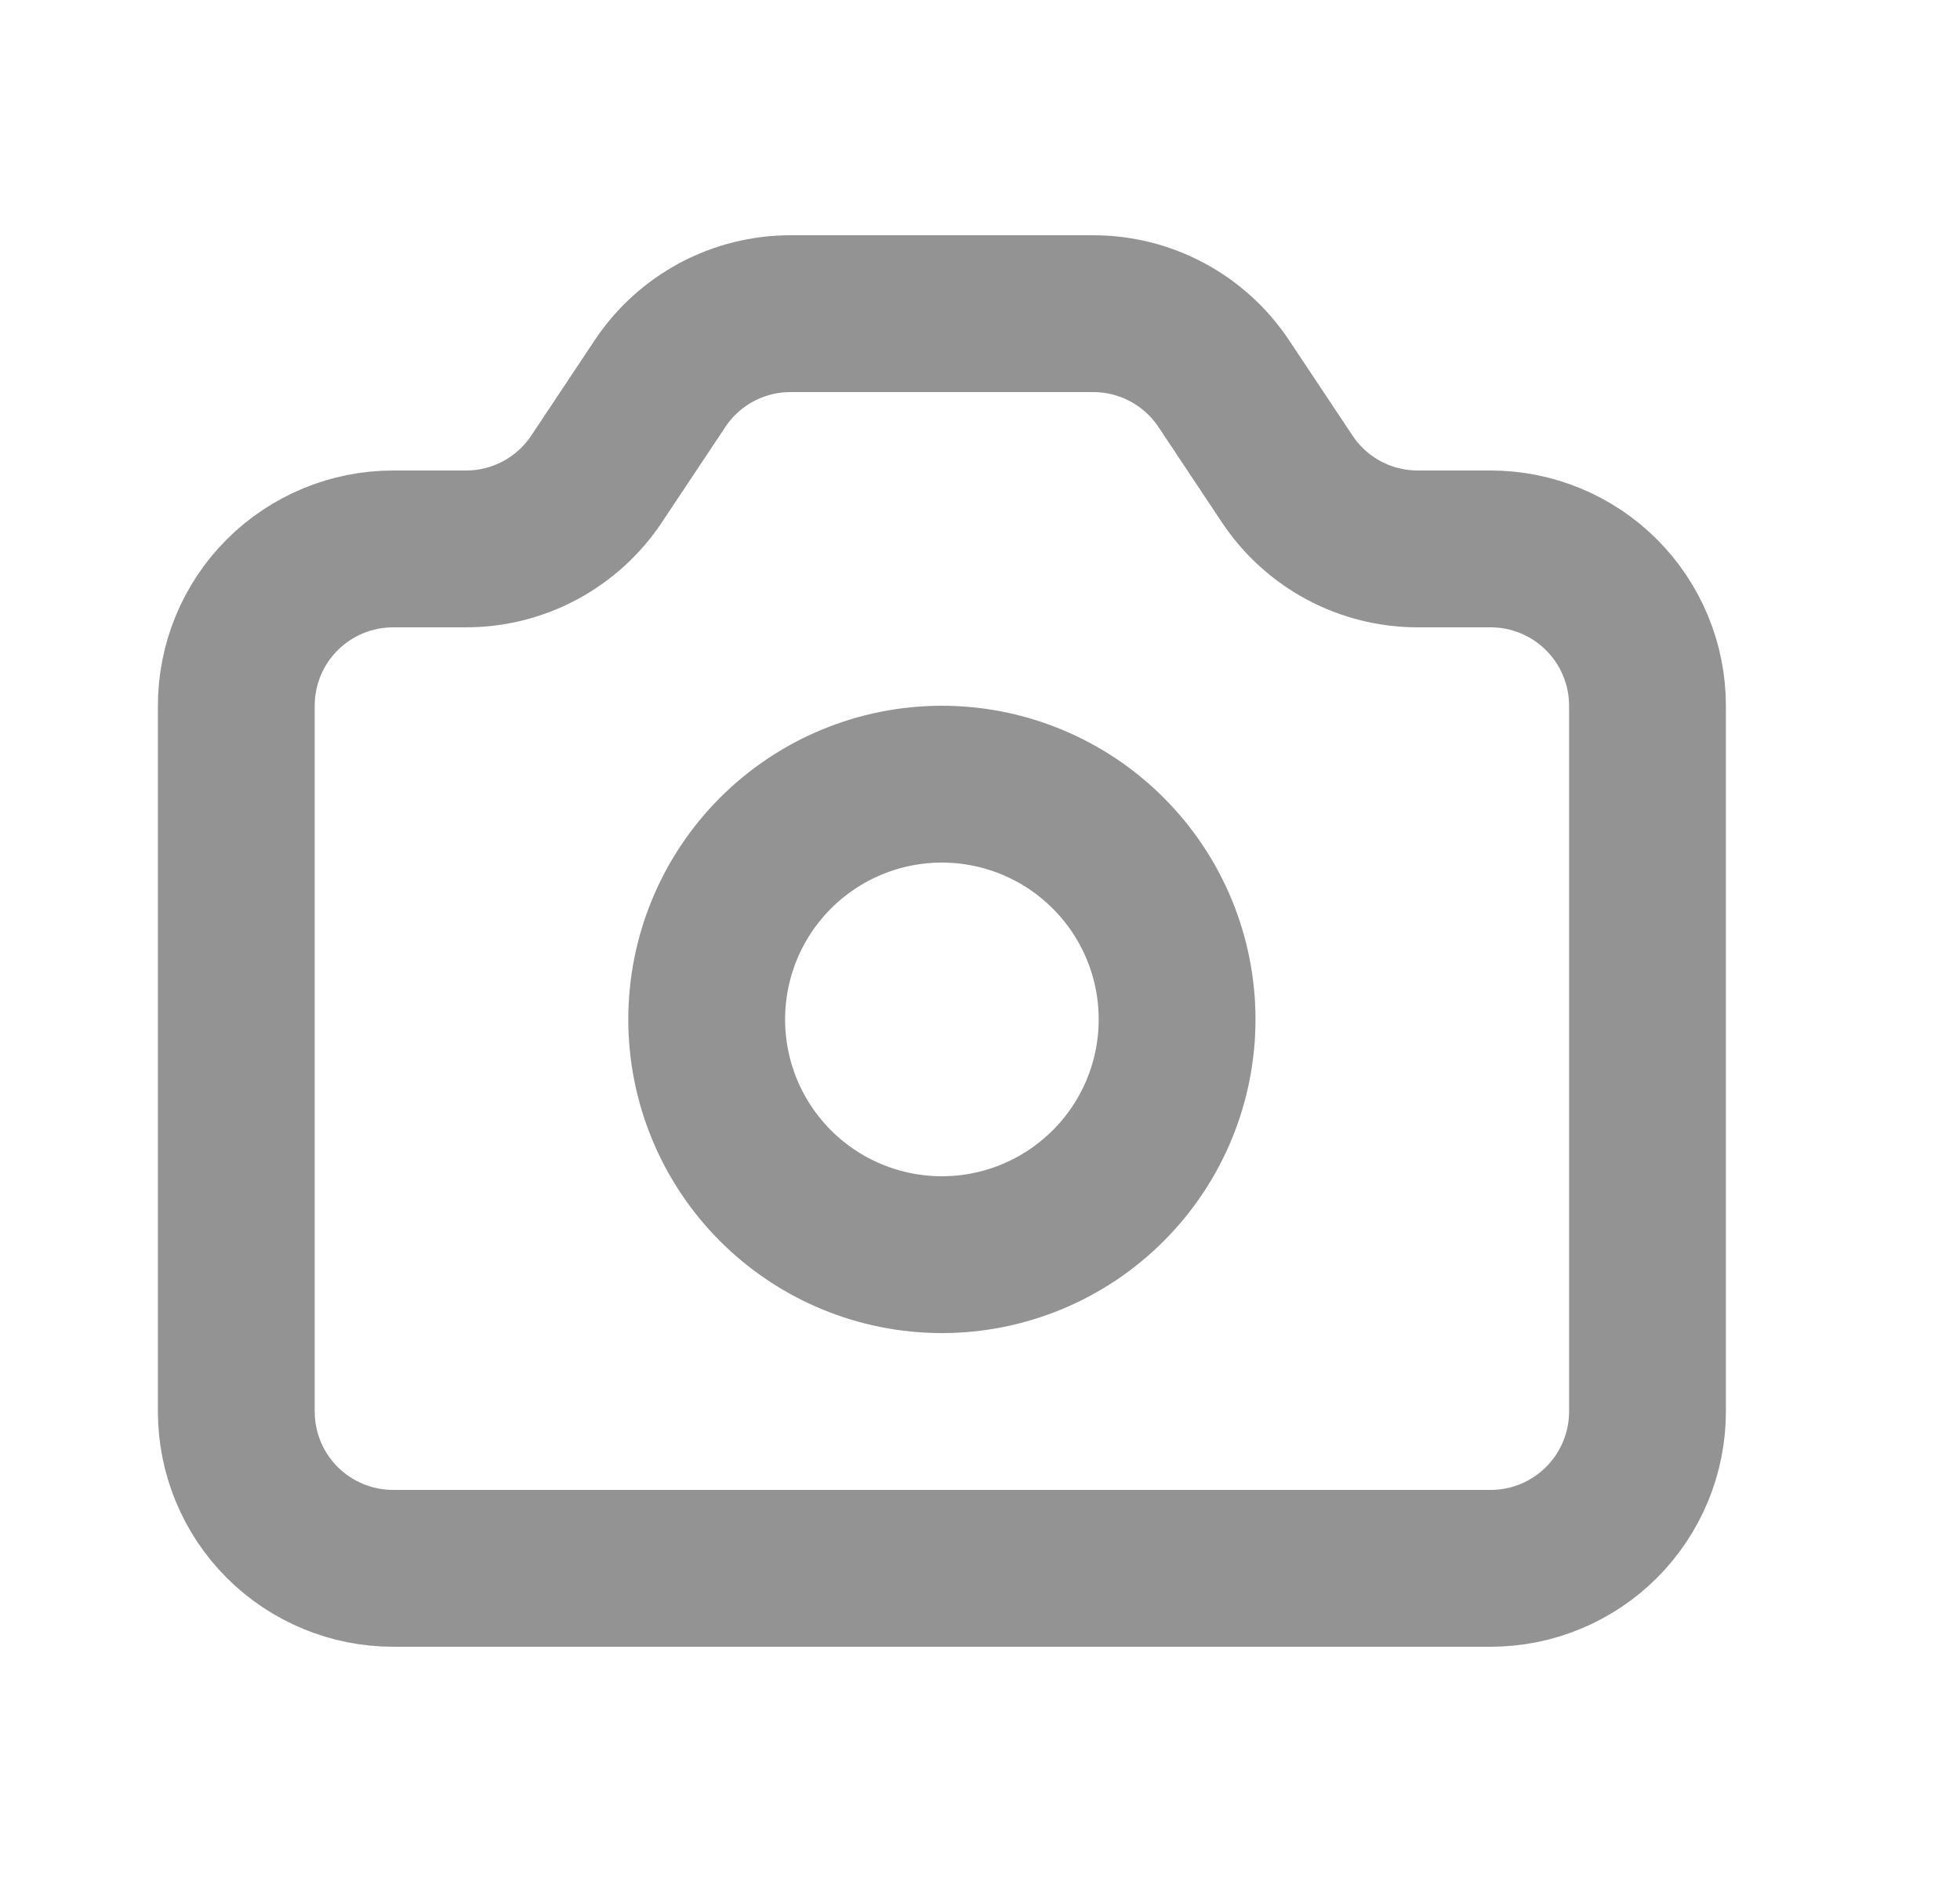 <svg width="25" height="24" viewBox="0 0 25 24" fill="none" xmlns="http://www.w3.org/2000/svg">
<path d="M3.599 7.586C3.224 7.961 3.014 8.47 3.014 9V18C3.014 18.53 3.224 19.039 3.599 19.414C3.975 19.789 4.483 20 5.014 20H19.014C19.544 20 20.053 19.789 20.428 19.414C20.803 19.039 21.014 18.53 21.014 18V9C21.014 8.47 20.803 7.961 20.428 7.586C20.053 7.211 19.544 7 19.014 7H18.084C17.755 7 17.43 6.919 17.14 6.764C16.85 6.608 16.602 6.384 16.42 6.11L15.608 4.89C15.425 4.616 15.178 4.392 14.887 4.236C14.597 4.081 14.273 4 13.944 4H10.084C9.754 4 9.43 4.081 9.14 4.236C8.85 4.392 8.602 4.616 8.42 4.89L7.608 6.11C7.425 6.384 7.178 6.608 6.887 6.764C6.597 6.919 6.273 7 5.944 7H5.014C4.483 7 3.975 7.211 3.599 7.586Z" stroke="#939393" stroke-width="2" stroke-linecap="round" stroke-linejoin="round"/>
<path d="M14.135 15.121C14.698 14.559 15.014 13.796 15.014 13C15.014 12.204 14.698 11.441 14.135 10.879C13.572 10.316 12.809 10 12.014 10C11.218 10 10.455 10.316 9.892 10.879C9.33 11.441 9.014 12.204 9.014 13C9.014 13.796 9.33 14.559 9.892 15.121C10.455 15.684 11.218 16 12.014 16C12.809 16 13.572 15.684 14.135 15.121Z" stroke="#939393" stroke-width="2" stroke-linecap="round" stroke-linejoin="round"/>
</svg>
